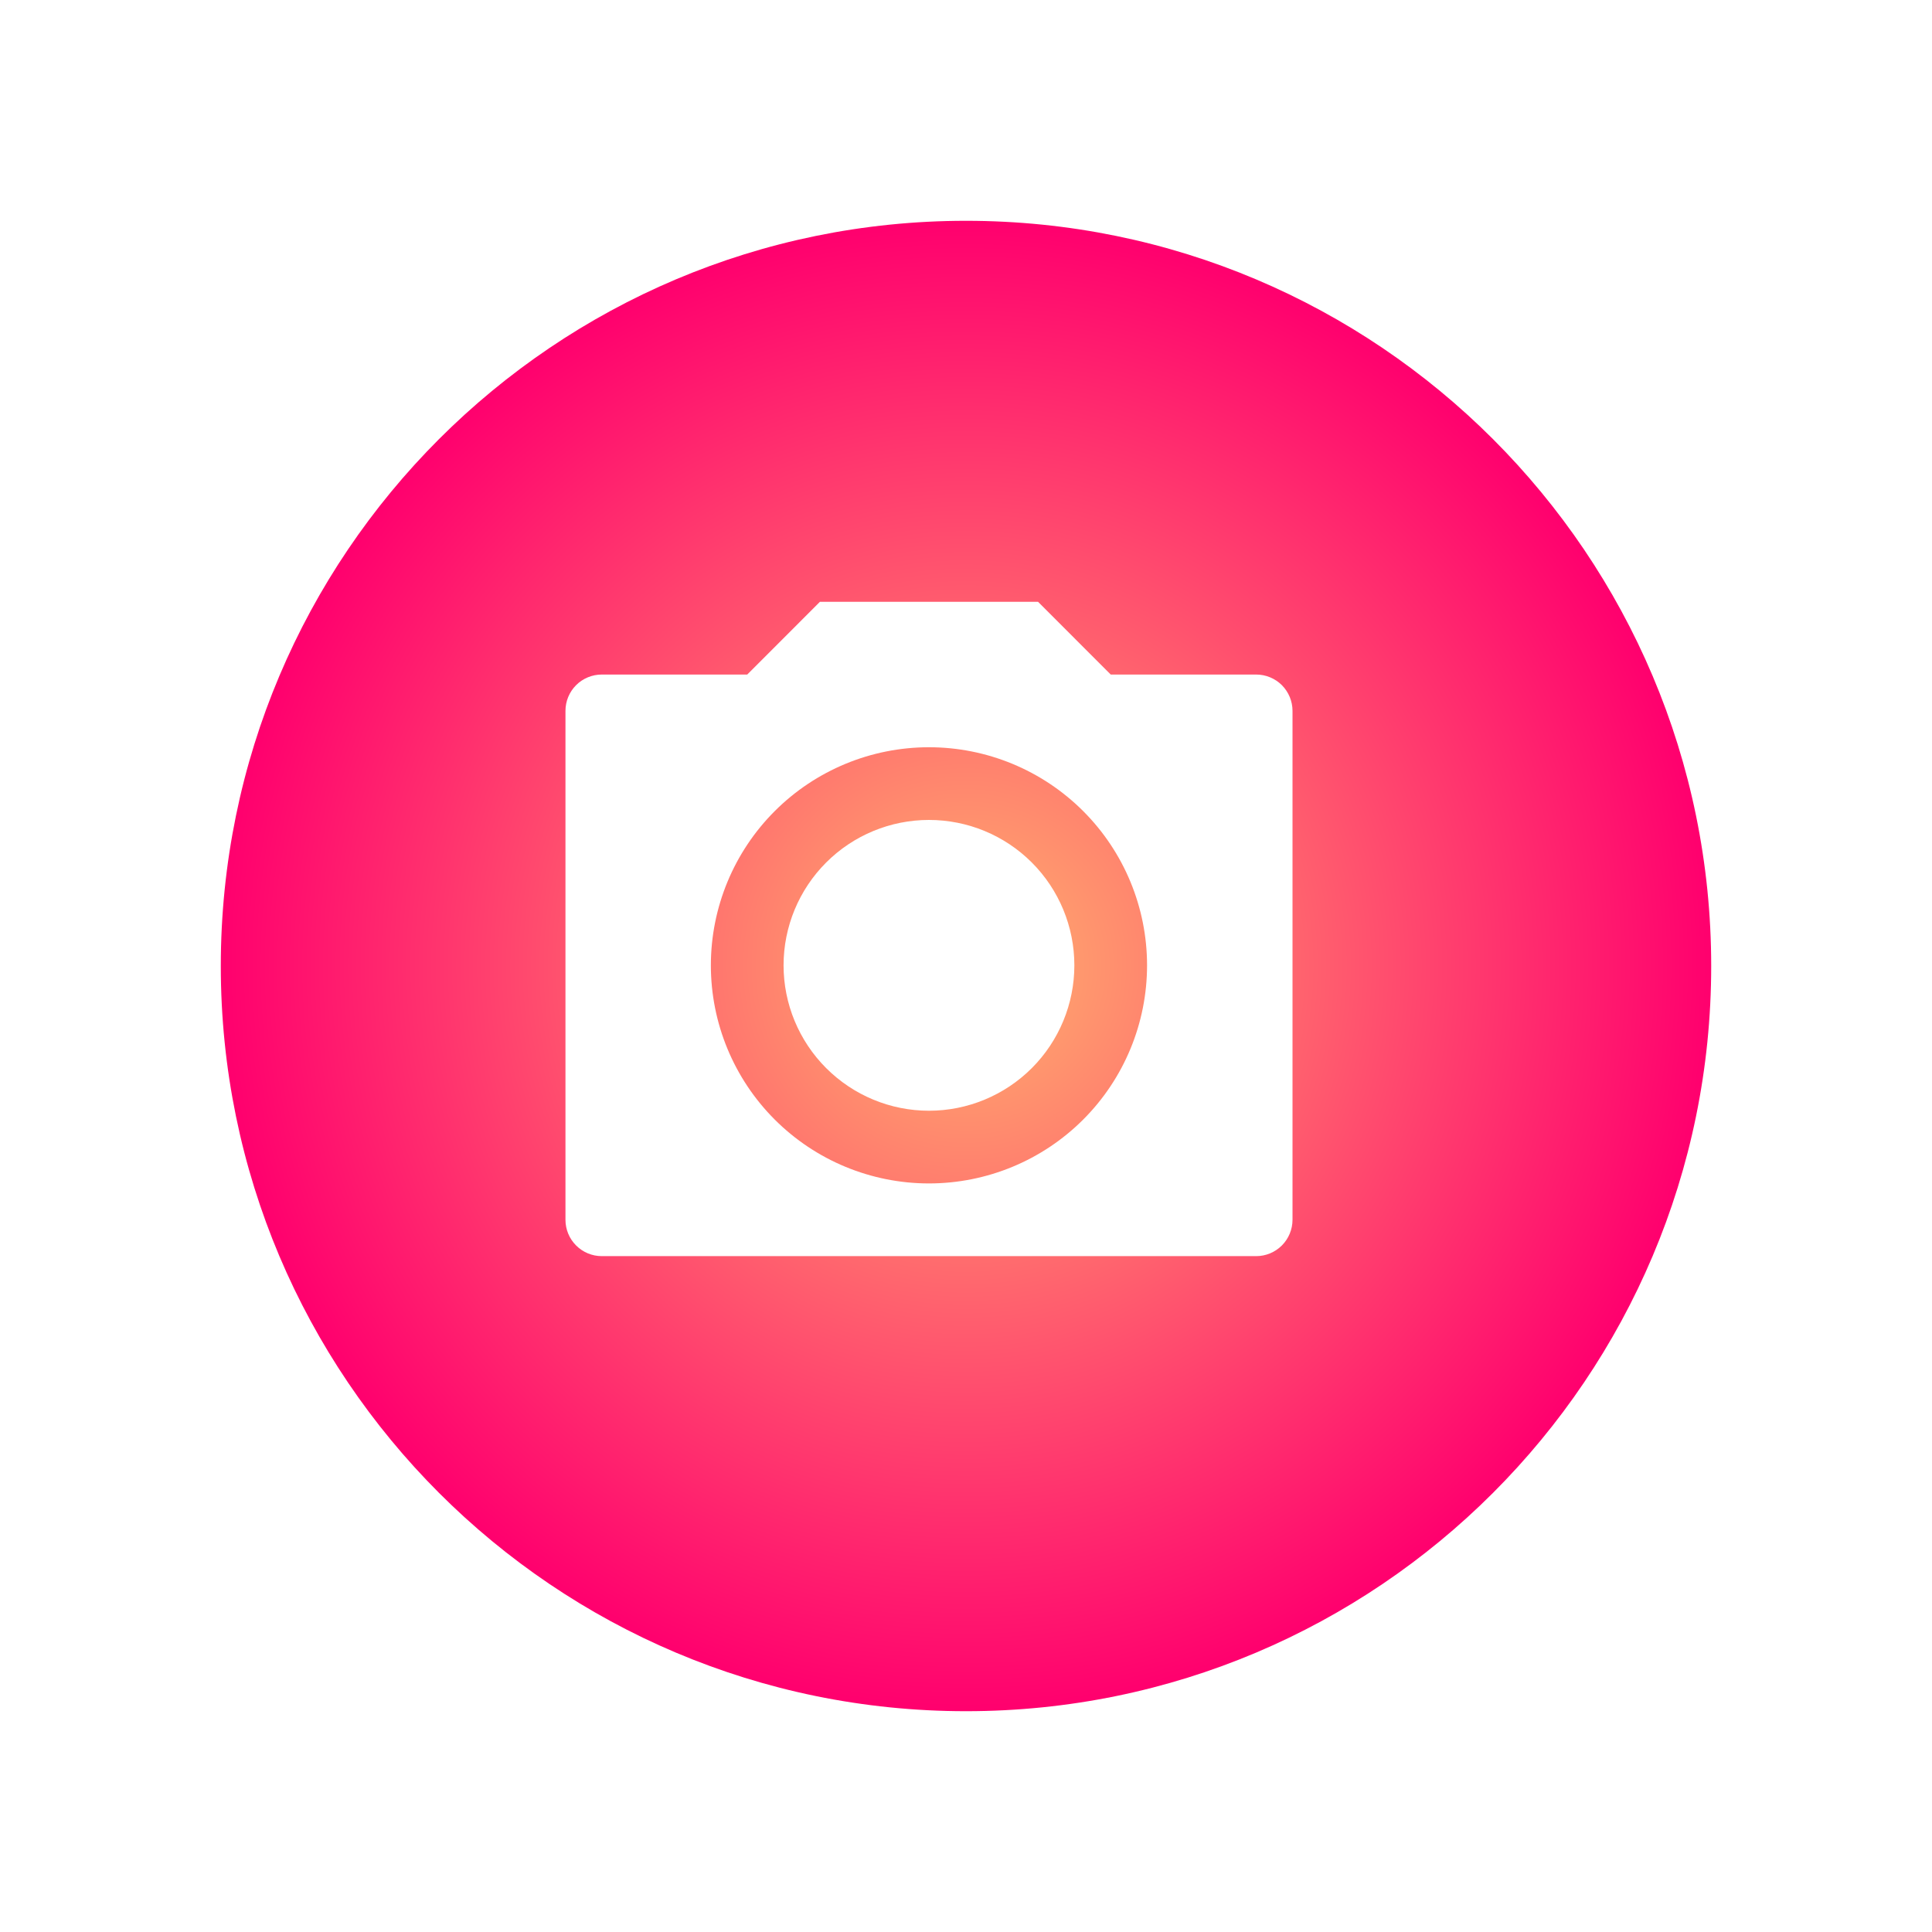 <svg width="35" height="35" viewBox="0 0 35 35" fill="none" xmlns="http://www.w3.org/2000/svg">
<g filter="url(#filter0_d)">
<path d="M16.5 30C23.956 30 30 23.956 30 16.5C30 9.044 23.956 3 16.5 3C9.044 3 3 9.044 3 16.5C3 23.956 9.044 30 16.5 30Z" fill="url(#paint0_radial)"/>
</g>
<path d="M14.854 10.902H18.805L20.122 12.22H22.756C22.931 12.22 23.098 12.289 23.222 12.412C23.345 12.536 23.415 12.703 23.415 12.878V22.098C23.415 22.272 23.345 22.44 23.222 22.563C23.098 22.687 22.931 22.756 22.756 22.756H10.902C10.728 22.756 10.56 22.687 10.437 22.563C10.313 22.44 10.244 22.272 10.244 22.098V12.878C10.244 12.703 10.313 12.536 10.437 12.412C10.56 12.289 10.728 12.22 10.902 12.22H13.537L14.854 10.902ZM16.829 21.439C17.877 21.439 18.882 21.023 19.623 20.282C20.364 19.541 20.78 18.536 20.78 17.488C20.78 16.44 20.364 15.435 19.623 14.694C18.882 13.953 17.877 13.537 16.829 13.537C15.781 13.537 14.776 13.953 14.035 14.694C13.294 15.435 12.878 16.44 12.878 17.488C12.878 18.536 13.294 19.541 14.035 20.282C14.776 21.023 15.781 21.439 16.829 21.439ZM16.829 20.122C16.131 20.122 15.461 19.844 14.967 19.35C14.473 18.856 14.195 18.186 14.195 17.488C14.195 16.789 14.473 16.119 14.967 15.625C15.461 15.131 16.131 14.854 16.829 14.854C17.528 14.854 18.198 15.131 18.692 15.625C19.186 16.119 19.463 16.789 19.463 17.488C19.463 18.186 19.186 18.856 18.692 19.35C18.198 19.844 17.528 20.122 16.829 20.122Z" fill="white"/>
<defs>
<filter id="filter0_d" x="0" y="0" width="35" height="35" filterUnits="userSpaceOnUse" color-interpolation-filters="sRGB">
<feFlood flood-opacity="0" result="BackgroundImageFix"/>
<feColorMatrix in="SourceAlpha" type="matrix" values="0 0 0 0 0 0 0 0 0 0 0 0 0 0 0 0 0 0 127 0"/>
<feOffset dx="1" dy="1"/>
<feGaussianBlur stdDeviation="2"/>
<feColorMatrix type="matrix" values="0 0 0 0 0.688 0 0 0 0 0 0 0 0 0 0.297 0 0 0 1 0"/>
<feBlend mode="normal" in2="BackgroundImageFix" result="effect1_dropShadow"/>
<feBlend mode="normal" in="SourceGraphic" in2="effect1_dropShadow" result="shape"/>
</filter>
<radialGradient id="paint0_radial" cx="0" cy="0" r="1" gradientUnits="userSpaceOnUse" gradientTransform="translate(16.5 16.5) scale(13.5)">
<stop stop-color="#FFB36E"/>
<stop offset="1" stop-color="#FF006E"/>
</radialGradient>
</defs>
</svg>
